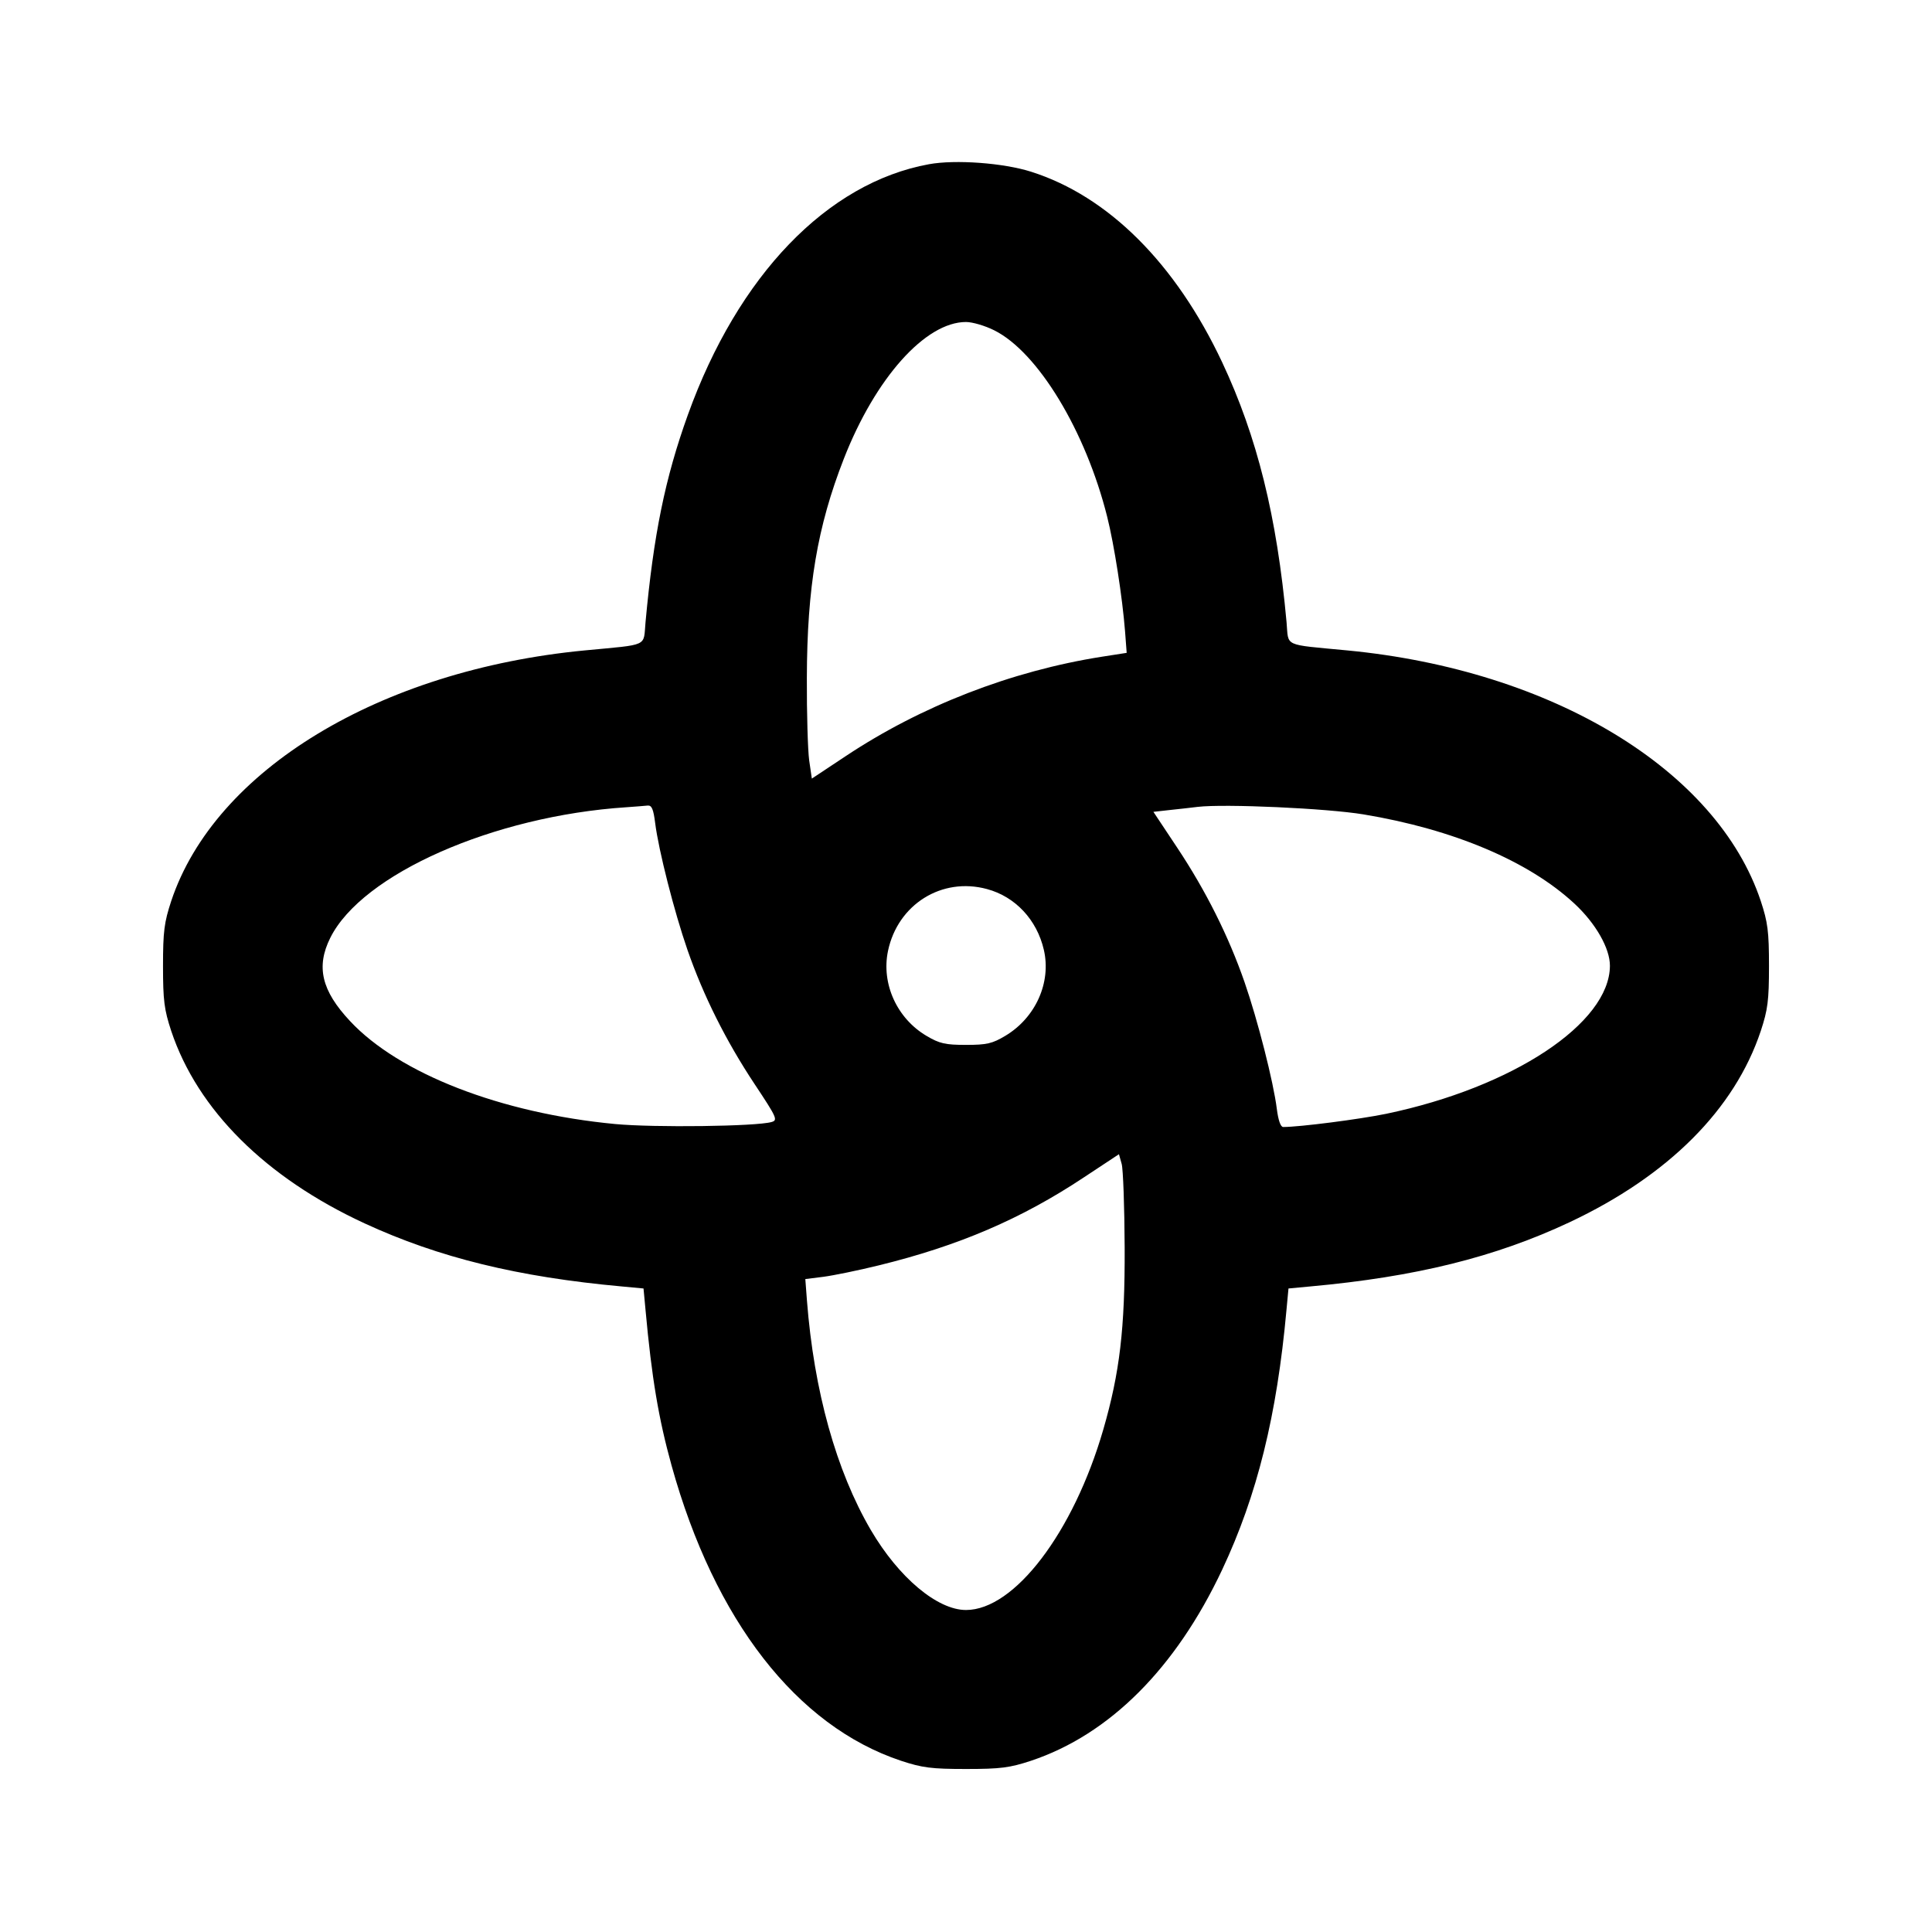 <svg xmlns="http://www.w3.org/2000/svg" width="24" height="24" viewBox="0 0 24 24" fill="none" stroke="currentColor" stroke-width="2" stroke-linecap="round" stroke-linejoin="round"><path d="M11.540 2.040 C 10.275 2.271,9.168 3.422,8.545 5.153 C 8.262 5.939,8.119 6.641,8.019 7.729 C 7.990 8.040,8.073 8.002,7.260 8.080 C 4.715 8.325,2.669 9.566,2.127 11.193 C 2.040 11.457,2.025 11.571,2.025 12.000 C 2.025 12.429,2.040 12.543,2.127 12.807 C 2.454 13.787,3.301 14.630,4.531 15.198 C 5.449 15.622,6.435 15.864,7.727 15.981 L 7.994 16.006 8.019 16.273 C 8.096 17.118,8.181 17.623,8.343 18.207 C 8.877 20.129,9.896 21.441,11.193 21.873 C 11.457 21.960,11.571 21.975,12.000 21.975 C 12.429 21.975,12.543 21.960,12.807 21.873 C 13.782 21.548,14.605 20.725,15.182 19.500 C 15.617 18.575,15.862 17.585,15.981 16.273 L 16.006 16.006 16.273 15.981 C 17.585 15.862,18.575 15.617,19.500 15.182 C 20.725 14.605,21.548 13.782,21.873 12.807 C 21.960 12.543,21.975 12.429,21.975 12.000 C 21.975 11.571,21.960 11.457,21.873 11.193 C 21.331 9.566,19.285 8.325,16.740 8.080 C 15.927 8.002,16.010 8.040,15.982 7.729 C 15.862 6.414,15.617 5.426,15.182 4.500 C 14.604 3.272,13.767 2.437,12.808 2.133 C 12.465 2.024,11.869 1.980,11.540 2.040 M12.350 4.103 C 12.893 4.373,13.487 5.354,13.754 6.420 C 13.841 6.767,13.943 7.422,13.976 7.845 L 13.996 8.110 13.688 8.158 C 12.563 8.335,11.441 8.770,10.501 9.396 L 10.085 9.672 10.052 9.446 C 10.035 9.322,10.021 8.860,10.023 8.420 C 10.026 7.295,10.153 6.542,10.482 5.700 C 10.874 4.696,11.496 4.000,12.000 4.000 C 12.079 4.000,12.237 4.046,12.350 4.103 M8.139 10.226 C 8.181 10.561,8.375 11.324,8.540 11.800 C 8.738 12.370,9.019 12.932,9.374 13.467 C 9.650 13.883,9.665 13.915,9.585 13.938 C 9.397 13.993,8.124 14.009,7.640 13.963 C 6.221 13.828,4.958 13.338,4.348 12.684 C 3.994 12.306,3.924 12.009,4.103 11.650 C 4.497 10.858,6.132 10.136,7.780 10.028 C 7.890 10.020,8.009 10.011,8.045 10.007 C 8.096 10.002,8.117 10.050,8.139 10.226 M16.940 10.117 C 18.054 10.302,18.987 10.696,19.556 11.223 C 19.822 11.469,20.000 11.781,19.999 11.998 C 19.995 12.712,18.792 13.508,17.220 13.836 C 16.890 13.904,16.146 14.000,15.940 14.000 C 15.908 14.000,15.879 13.916,15.861 13.774 C 15.819 13.439,15.625 12.676,15.460 12.200 C 15.262 11.630,14.981 11.068,14.625 10.532 L 14.328 10.085 14.534 10.062 C 14.647 10.050,14.803 10.033,14.880 10.023 C 15.216 9.984,16.481 10.041,16.940 10.117 M12.260 11.044 C 12.612 11.138,12.881 11.426,12.967 11.799 C 13.061 12.204,12.865 12.642,12.489 12.867 C 12.327 12.964,12.258 12.980,12.000 12.980 C 11.744 12.980,11.672 12.964,11.511 12.869 C 11.142 12.652,10.946 12.220,11.031 11.813 C 11.152 11.235,11.699 10.892,12.260 11.044 M13.971 15.500 C 13.975 16.502,13.910 17.053,13.705 17.760 C 13.334 19.038,12.601 20.000,12.000 20.000 C 11.644 20.000,11.164 19.597,10.818 19.007 C 10.388 18.272,10.111 17.279,10.024 16.154 L 10.004 15.889 10.228 15.861 C 10.351 15.845,10.660 15.782,10.916 15.719 C 11.908 15.476,12.685 15.143,13.464 14.626 L 13.900 14.338 13.934 14.459 C 13.952 14.525,13.969 14.994,13.971 15.500 " stroke="none" fill-rule="evenodd" fill="black"></path></svg>